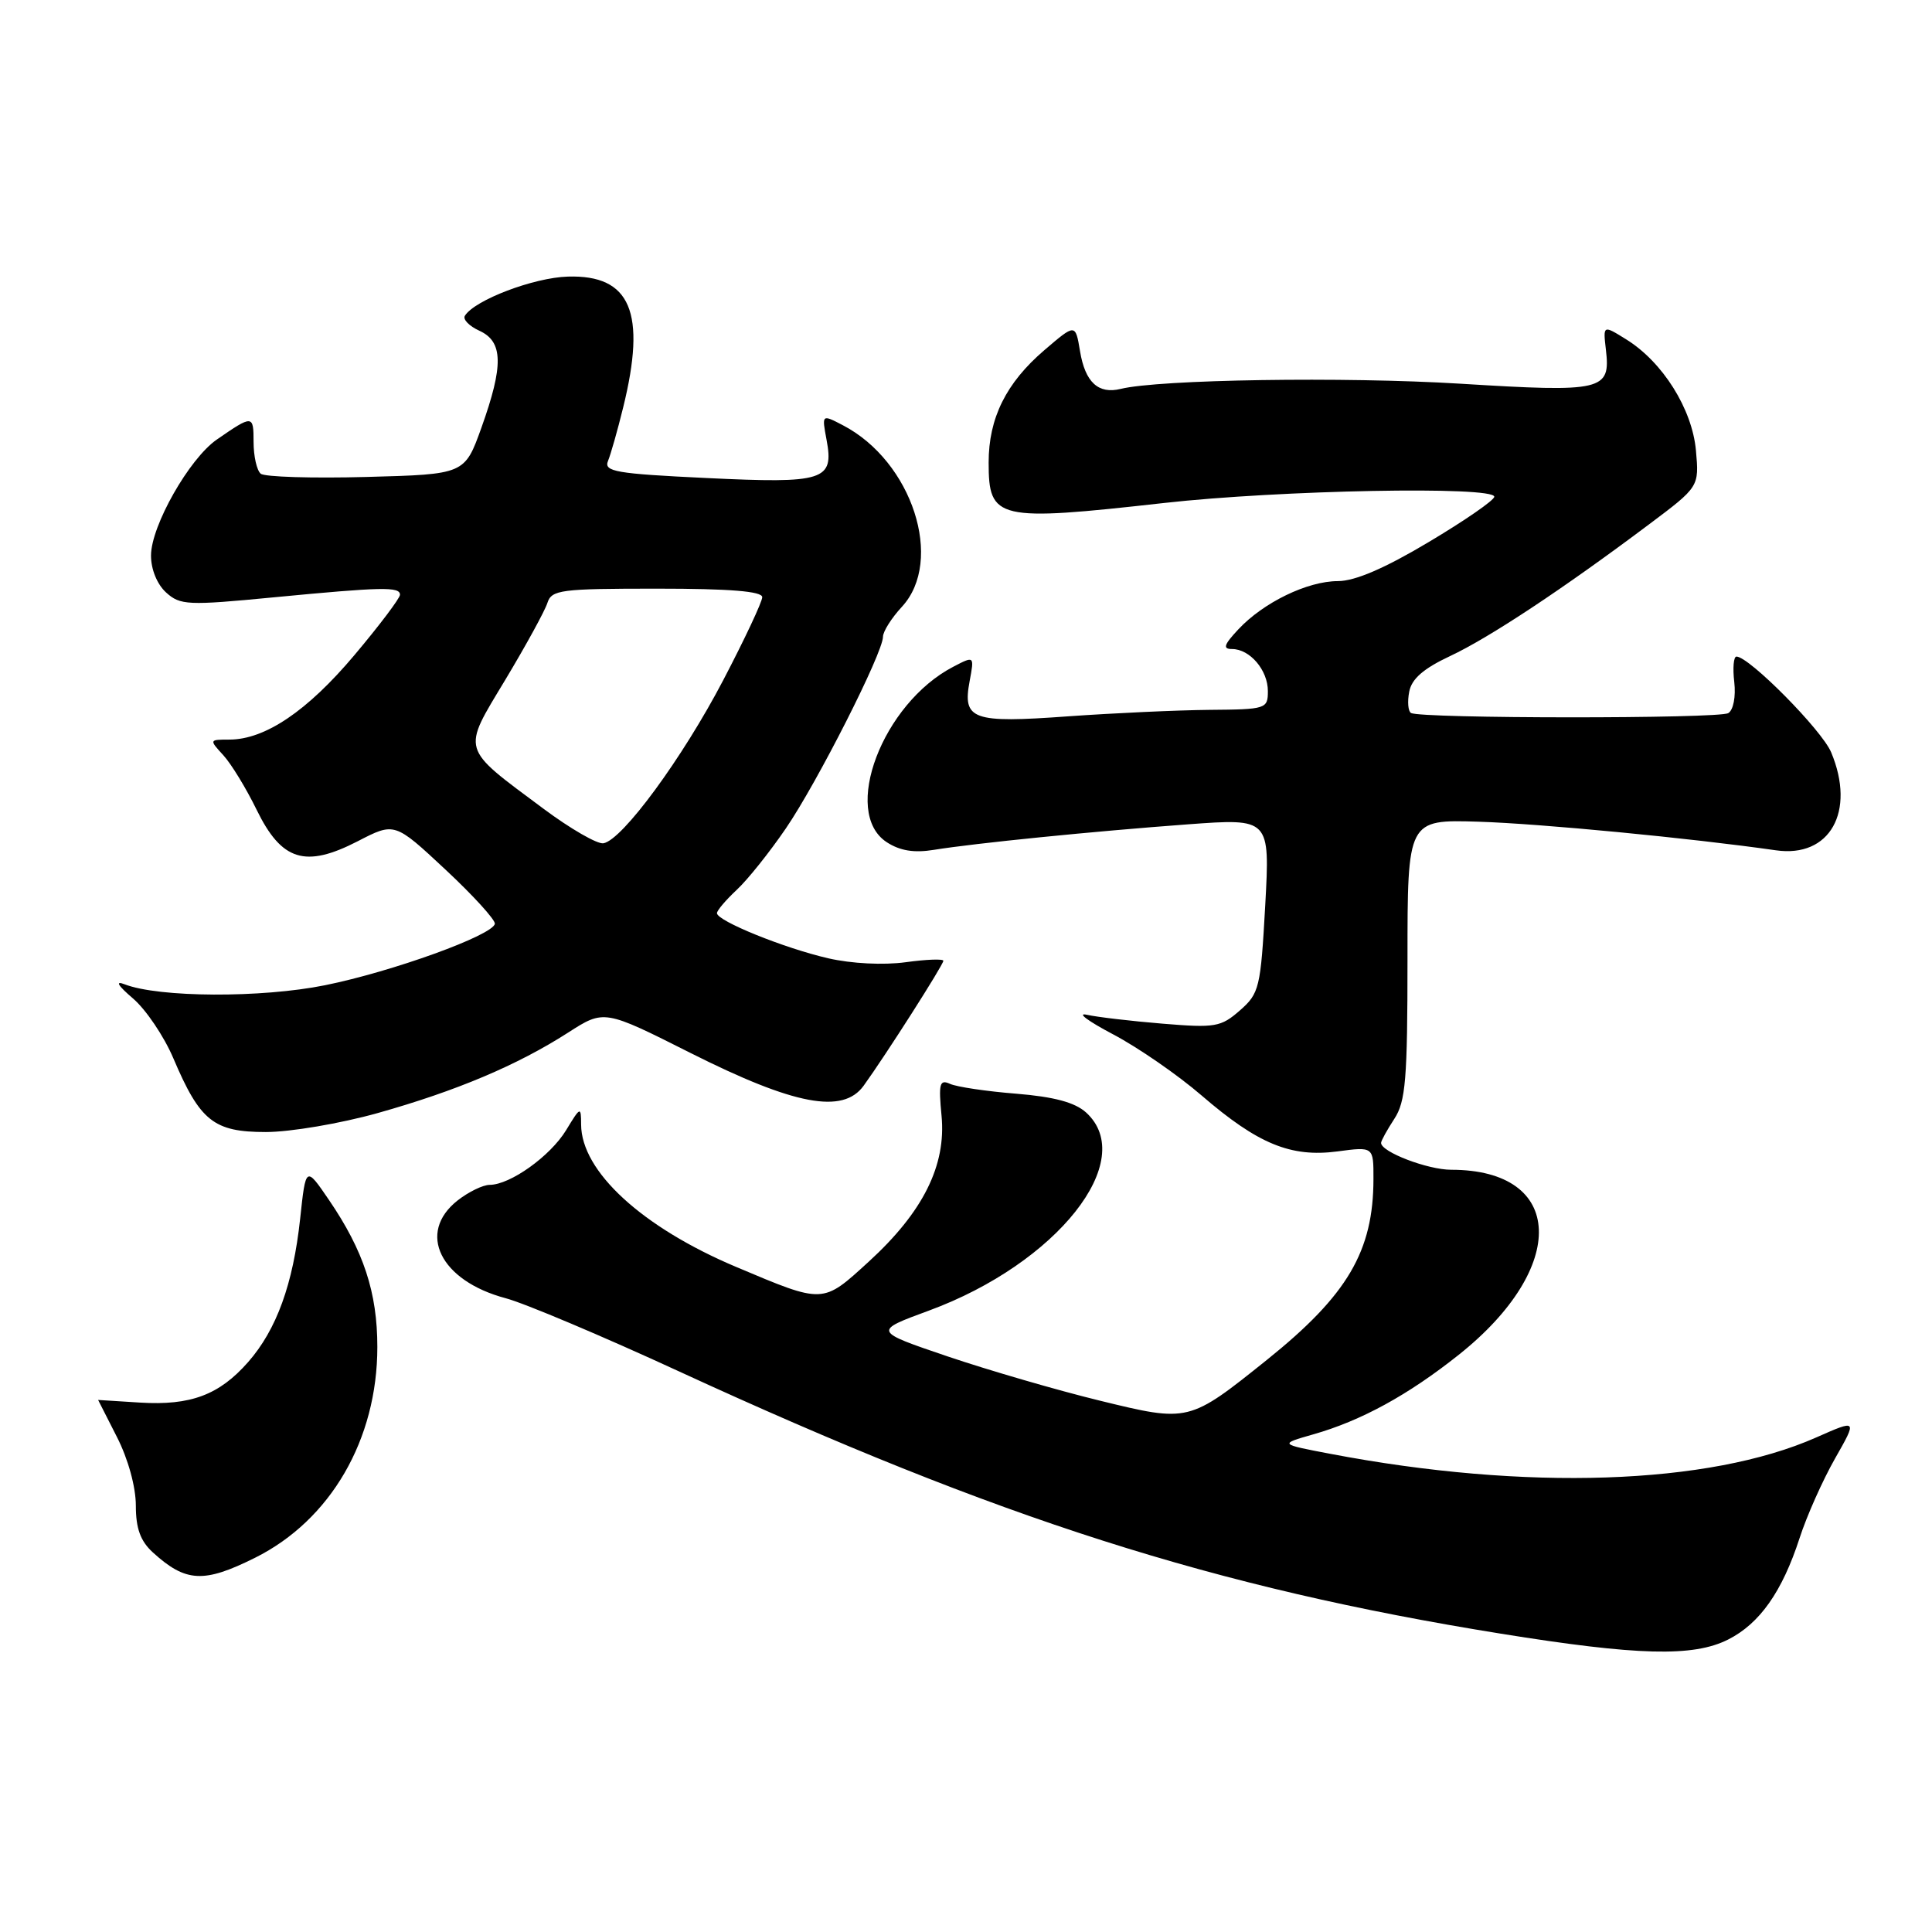 <?xml version="1.0" encoding="UTF-8" standalone="no"?>
<!DOCTYPE svg PUBLIC "-//W3C//DTD SVG 1.1//EN" "http://www.w3.org/Graphics/SVG/1.1/DTD/svg11.dtd" >
<svg xmlns="http://www.w3.org/2000/svg" xmlns:xlink="http://www.w3.org/1999/xlink" version="1.1" viewBox="0 0 256 256">
 <g >
 <path fill="currentColor"
d=" M 228.98 217.25 C 233.17 215.14 236.15 210.91 238.46 203.79 C 239.40 200.88 241.51 196.15 243.14 193.28 C 246.11 188.06 246.11 188.06 240.66 190.47 C 226.42 196.77 202.20 197.58 176.28 192.64 C 169.50 191.35 169.50 191.35 173.98 190.07 C 180.34 188.27 186.59 184.85 193.30 179.51 C 207.87 167.92 207.34 155.00 192.30 155.00 C 189.18 155.00 183.00 152.64 183.00 151.44 C 183.00 151.16 183.79 149.73 184.75 148.26 C 186.26 145.96 186.50 143.02 186.50 127.09 C 186.50 108.59 186.50 108.59 195.91 108.88 C 204.16 109.14 223.99 111.05 235.32 112.67 C 242.46 113.70 245.93 107.55 242.64 99.69 C 241.42 96.75 231.77 87.00 230.09 87.00 C 229.71 87.00 229.58 88.52 229.80 90.38 C 230.02 92.31 229.68 94.08 229.01 94.49 C 227.79 95.25 188.18 95.23 186.96 94.47 C 186.58 94.24 186.47 92.97 186.73 91.65 C 187.05 89.95 188.63 88.58 192.15 86.93 C 197.32 84.51 207.13 78.02 218.48 69.50 C 225.15 64.50 225.15 64.50 224.72 59.68 C 224.22 54.18 220.30 47.94 215.45 44.95 C 212.41 43.06 212.41 43.06 212.79 46.34 C 213.43 51.77 212.42 52.01 193.47 50.84 C 178.13 49.90 153.60 50.28 148.50 51.53 C 145.53 52.26 143.79 50.65 143.11 46.54 C 142.50 42.87 142.50 42.87 138.38 46.40 C 133.31 50.74 131.00 55.41 131.00 61.28 C 131.00 68.88 132.09 69.13 154.22 66.65 C 169.56 64.93 198.00 64.39 198.00 65.82 C 198.00 66.28 194.09 68.98 189.32 71.82 C 183.48 75.31 179.54 77.00 177.28 77.00 C 173.25 77.00 167.41 79.83 164.08 83.40 C 162.17 85.44 161.99 86.00 163.25 86.00 C 165.62 86.00 168.00 88.80 168.00 91.57 C 168.00 93.93 167.77 94.00 160.25 94.06 C 155.99 94.10 147.55 94.49 141.50 94.92 C 128.84 95.84 127.52 95.37 128.48 90.26 C 129.11 86.89 129.11 86.89 126.31 88.35 C 116.93 93.23 111.46 107.64 117.49 111.59 C 119.24 112.73 121.11 113.04 123.74 112.61 C 129.17 111.73 144.80 110.16 157.39 109.23 C 168.28 108.43 168.28 108.43 167.65 119.96 C 167.04 130.89 166.87 131.63 164.30 133.88 C 161.78 136.09 161.02 136.22 154.04 135.64 C 149.89 135.30 145.38 134.77 144.00 134.46 C 142.62 134.16 144.20 135.32 147.50 137.06 C 150.80 138.80 156.07 142.44 159.21 145.15 C 166.68 151.59 171.04 153.38 177.21 152.57 C 182.00 151.93 182.00 151.93 181.99 156.22 C 181.98 165.79 178.56 171.60 167.92 180.15 C 157.53 188.48 157.55 188.48 145.72 185.59 C 140.10 184.22 131.04 181.58 125.59 179.74 C 115.69 176.38 115.69 176.38 123.09 173.66 C 140.05 167.42 150.89 153.74 143.90 147.40 C 142.42 146.07 139.67 145.33 134.65 144.92 C 130.72 144.61 126.78 144.02 125.89 143.62 C 124.50 142.99 124.35 143.57 124.76 147.85 C 125.39 154.43 122.31 160.60 115.11 167.18 C 108.96 172.80 109.20 172.79 97.58 167.89 C 85.09 162.63 77.02 155.22 77.00 149.00 C 76.99 146.59 76.92 146.61 75.01 149.76 C 72.91 153.20 67.61 156.99 64.88 157.00 C 64.00 157.00 62.08 157.93 60.63 159.07 C 55.20 163.35 58.32 169.71 67.00 172.02 C 69.47 172.67 79.83 177.04 90.00 181.73 C 132.43 201.27 160.94 210.37 198.87 216.47 C 217.01 219.39 224.35 219.58 228.98 217.25 Z  M 33.80 206.41 C 43.81 201.42 50.00 190.75 50.00 178.48 C 50.00 171.27 48.18 165.73 43.59 159.00 C 40.52 154.50 40.52 154.50 39.77 161.50 C 38.84 170.14 36.64 176.20 32.88 180.48 C 29.05 184.84 25.26 186.26 18.56 185.85 C 15.50 185.66 13.00 185.50 13.00 185.50 C 13.01 185.50 14.13 187.71 15.50 190.42 C 16.98 193.32 18.00 197.04 18.00 199.50 C 18.00 202.53 18.61 204.20 20.25 205.70 C 24.62 209.68 27.00 209.80 33.80 206.41 Z  M 50.07 147.48 C 60.48 144.55 68.54 141.15 75.27 136.83 C 80.05 133.76 80.05 133.76 91.51 139.53 C 105.27 146.45 111.70 147.66 114.44 143.86 C 117.34 139.85 125.00 127.84 125.00 127.31 C 125.00 127.04 122.75 127.12 120.00 127.50 C 117.07 127.90 112.84 127.69 109.75 126.98 C 103.95 125.65 95.00 122.03 95.00 121.00 C 95.00 120.64 96.18 119.26 97.61 117.92 C 99.05 116.59 101.98 112.92 104.13 109.77 C 108.30 103.67 117.00 86.50 117.00 84.37 C 117.00 83.68 118.13 81.89 119.50 80.41 C 125.15 74.30 120.88 61.13 111.69 56.35 C 108.89 54.89 108.89 54.89 109.52 58.26 C 110.54 63.68 109.24 64.09 93.60 63.34 C 81.62 62.77 79.99 62.49 80.56 61.09 C 80.92 60.22 81.83 57.02 82.57 54.00 C 85.68 41.40 83.57 36.40 75.25 36.65 C 70.72 36.78 62.89 39.76 61.60 41.84 C 61.30 42.32 62.17 43.21 63.53 43.83 C 66.68 45.27 66.74 48.43 63.79 56.67 C 61.57 62.85 61.57 62.85 48.54 63.20 C 41.37 63.39 35.07 63.20 34.55 62.77 C 34.03 62.35 33.60 60.45 33.60 58.56 C 33.60 54.96 33.49 54.95 28.72 58.25 C 25.07 60.78 20.02 69.68 20.01 73.60 C 20.00 75.43 20.82 77.43 22.01 78.51 C 23.88 80.20 24.87 80.25 36.26 79.15 C 50.66 77.77 53.00 77.72 53.00 78.81 C 53.00 79.26 50.28 82.87 46.95 86.82 C 40.72 94.22 35.12 98.00 30.38 98.00 C 27.71 98.00 27.71 98.02 29.60 100.08 C 30.64 101.22 32.62 104.46 34.00 107.29 C 37.31 114.07 40.44 115.05 47.40 111.47 C 52.29 108.94 52.29 108.94 59.02 115.22 C 62.72 118.67 65.66 121.91 65.57 122.41 C 65.28 123.94 51.97 128.75 43.06 130.55 C 34.64 132.25 21.05 132.19 16.50 130.42 C 15.22 129.92 15.62 130.59 17.62 132.30 C 19.33 133.76 21.74 137.33 22.97 140.23 C 26.51 148.56 28.32 150.00 35.23 150.00 C 38.47 150.00 45.12 148.87 50.07 147.48 Z  M 72.00 107.15 C 60.95 98.92 61.18 99.68 66.96 90.07 C 69.69 85.52 72.20 80.94 72.53 79.90 C 73.09 78.15 74.26 78.00 87.07 78.00 C 96.72 78.00 101.00 78.35 101.00 79.13 C 101.00 79.74 98.67 84.70 95.83 90.13 C 90.43 100.46 82.47 111.30 79.96 111.74 C 79.16 111.88 75.58 109.82 72.00 107.15 Z "/>
</g>
</svg>